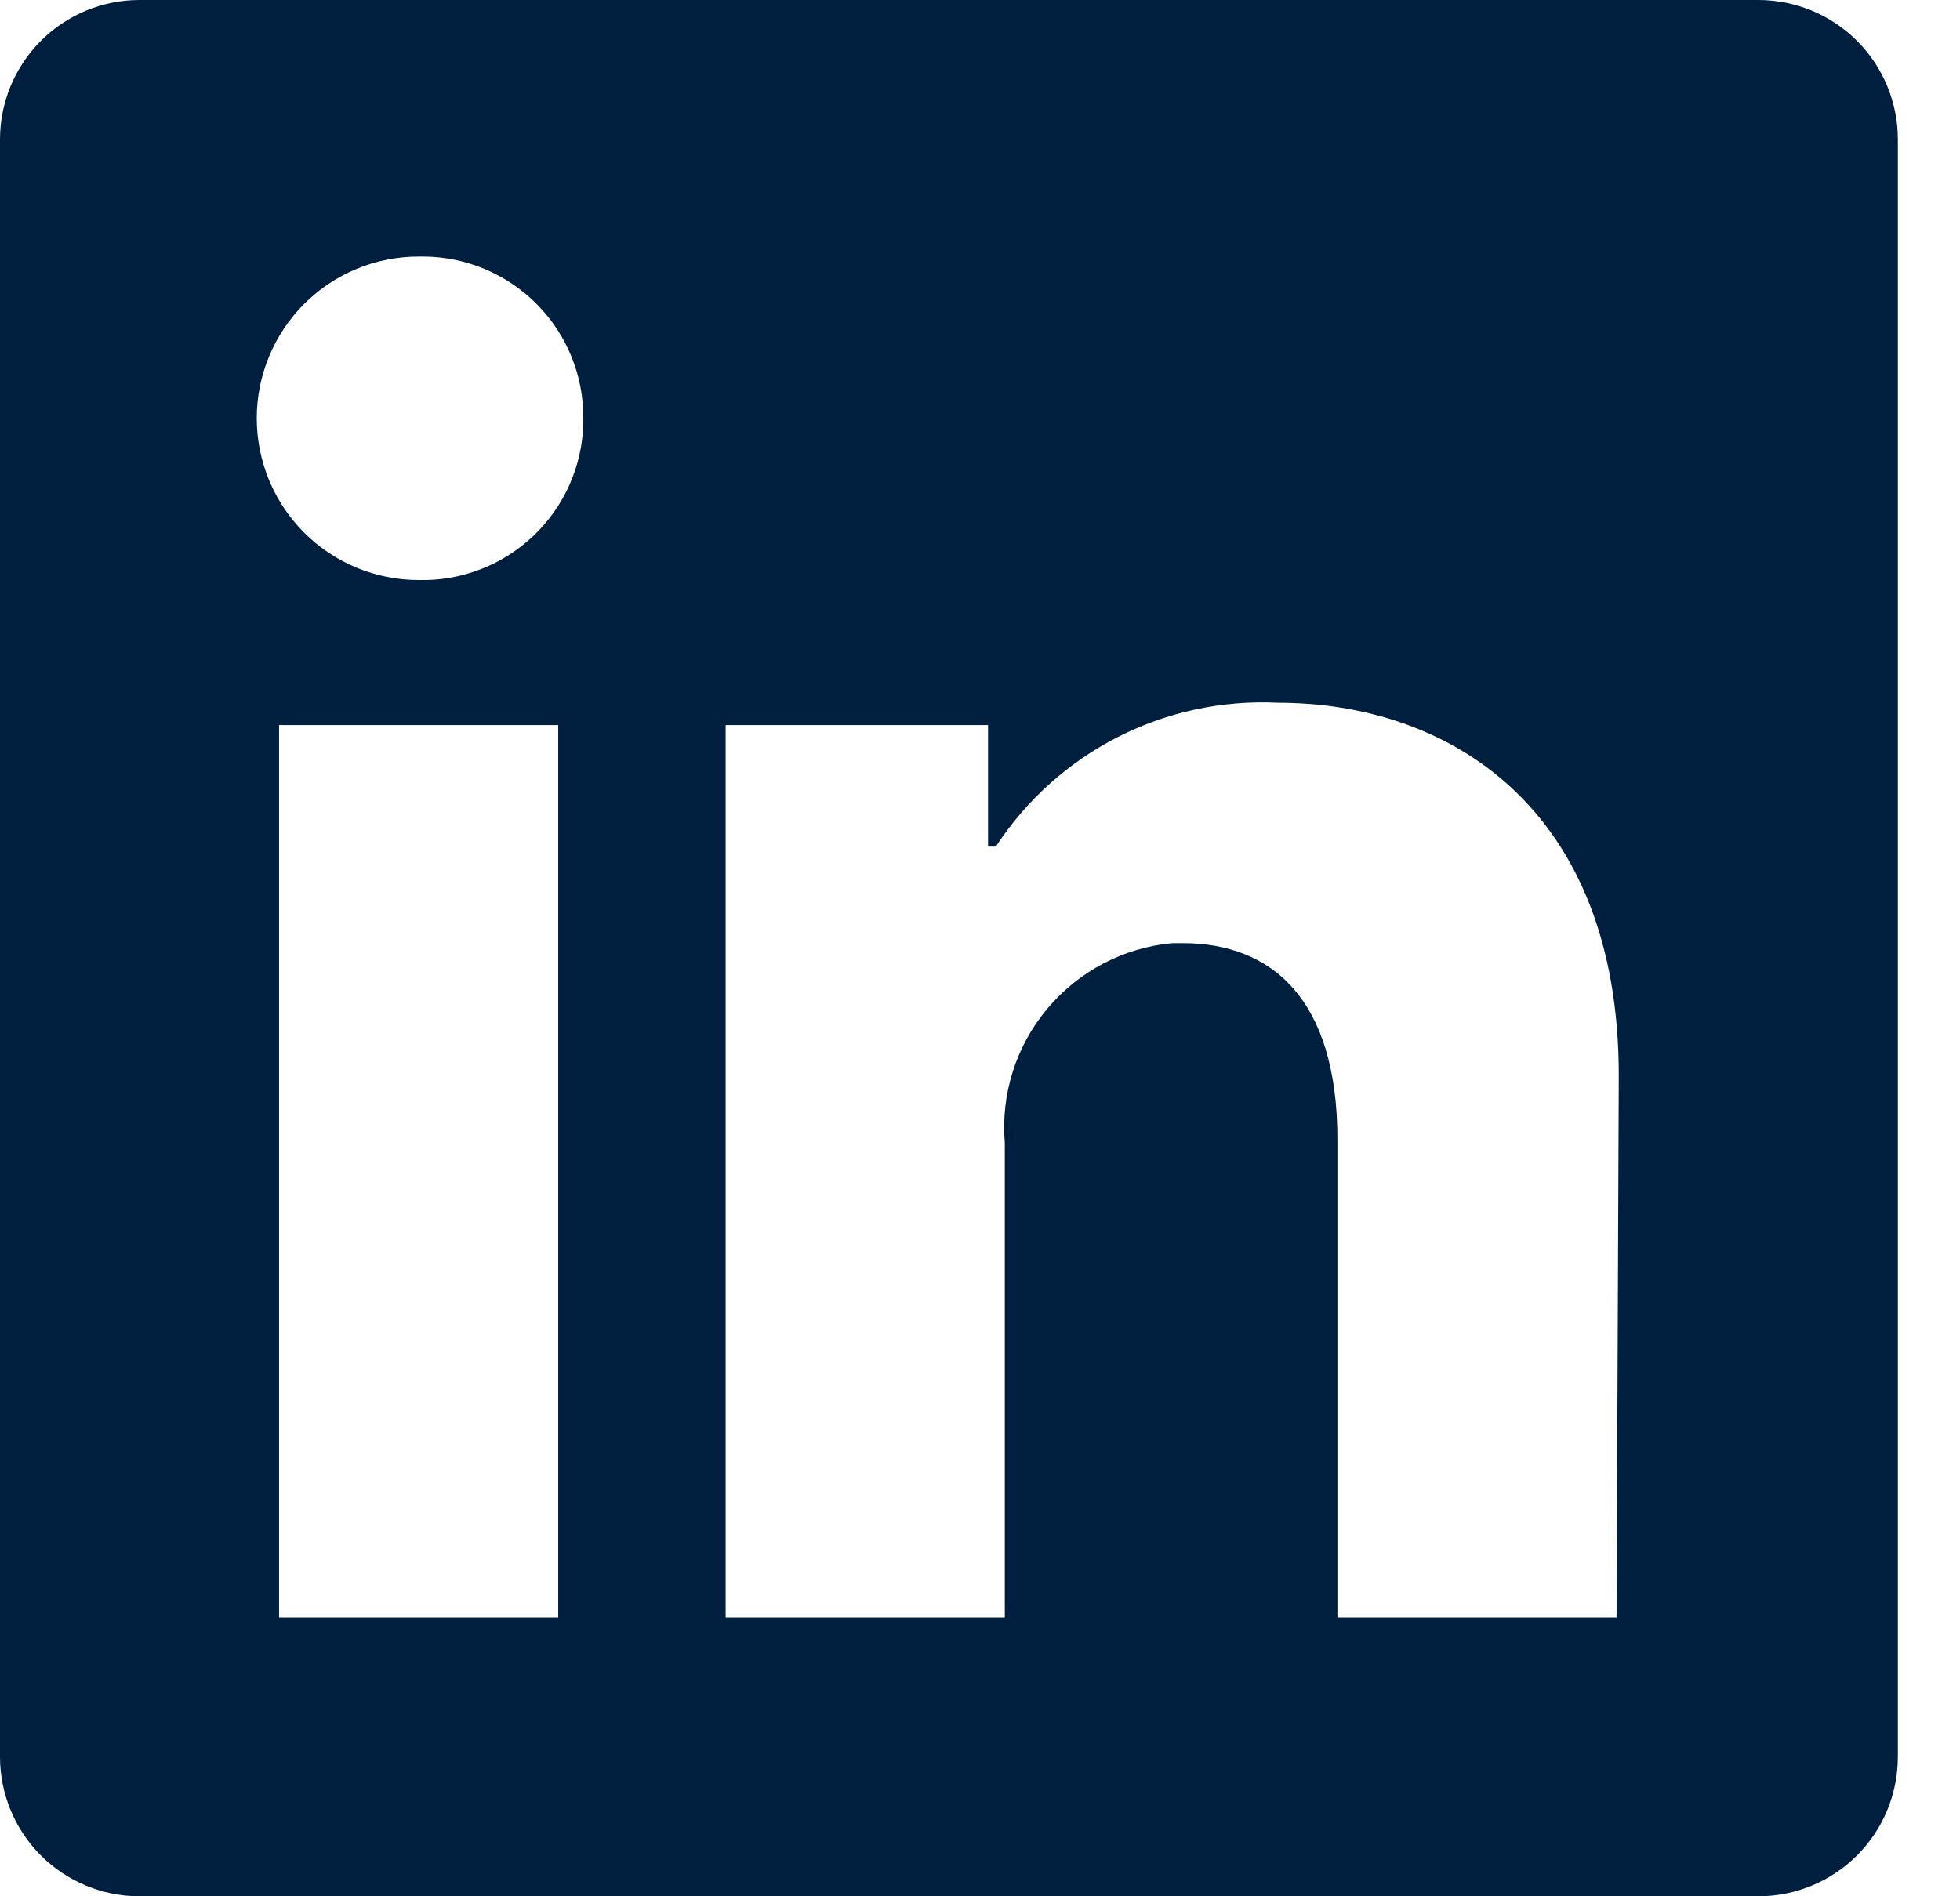 <svg width="31" height="30" viewBox="0 0 31 30" fill="none" xmlns="http://www.w3.org/2000/svg">
<path d="M30.017 2.206V27.794C30.017 28.379 29.785 28.94 29.371 29.354C28.957 29.768 28.396 30 27.81 30H2.207C1.622 30 1.06 29.768 0.646 29.354C0.233 28.94 0 28.379 0 27.794L0 2.206C0 1.621 0.233 1.06 0.646 0.646C1.06 0.232 1.622 0 2.207 0L27.81 0C28.396 0 28.957 0.232 29.371 0.646C29.785 1.06 30.017 1.621 30.017 2.206ZM8.829 11.471H4.414V25.588H8.829V11.471ZM9.226 6.618C9.228 6.284 9.165 5.953 9.039 5.644C8.914 5.335 8.728 5.053 8.494 4.816C8.259 4.578 7.98 4.389 7.673 4.259C7.365 4.129 7.035 4.061 6.701 4.059H6.621C5.942 4.059 5.291 4.328 4.811 4.808C4.331 5.288 4.061 5.939 4.061 6.618C4.061 7.296 4.331 7.947 4.811 8.427C5.291 8.907 5.942 9.176 6.621 9.176C6.955 9.185 7.288 9.127 7.599 9.007C7.911 8.887 8.196 8.706 8.438 8.476C8.68 8.246 8.874 7.97 9.009 7.665C9.144 7.36 9.218 7.031 9.226 6.697V6.618ZM25.603 17.012C25.603 12.768 22.901 11.118 20.218 11.118C19.339 11.074 18.464 11.261 17.68 11.66C16.896 12.06 16.231 12.658 15.75 13.394H15.627V11.471H11.477V25.588H15.892V18.079C15.828 17.31 16.07 16.547 16.566 15.956C17.062 15.364 17.771 14.992 18.54 14.921H18.708C20.112 14.921 21.153 15.803 21.153 18.026V25.588H25.568L25.603 17.012Z" fill="#001F3F"/>
</svg>
